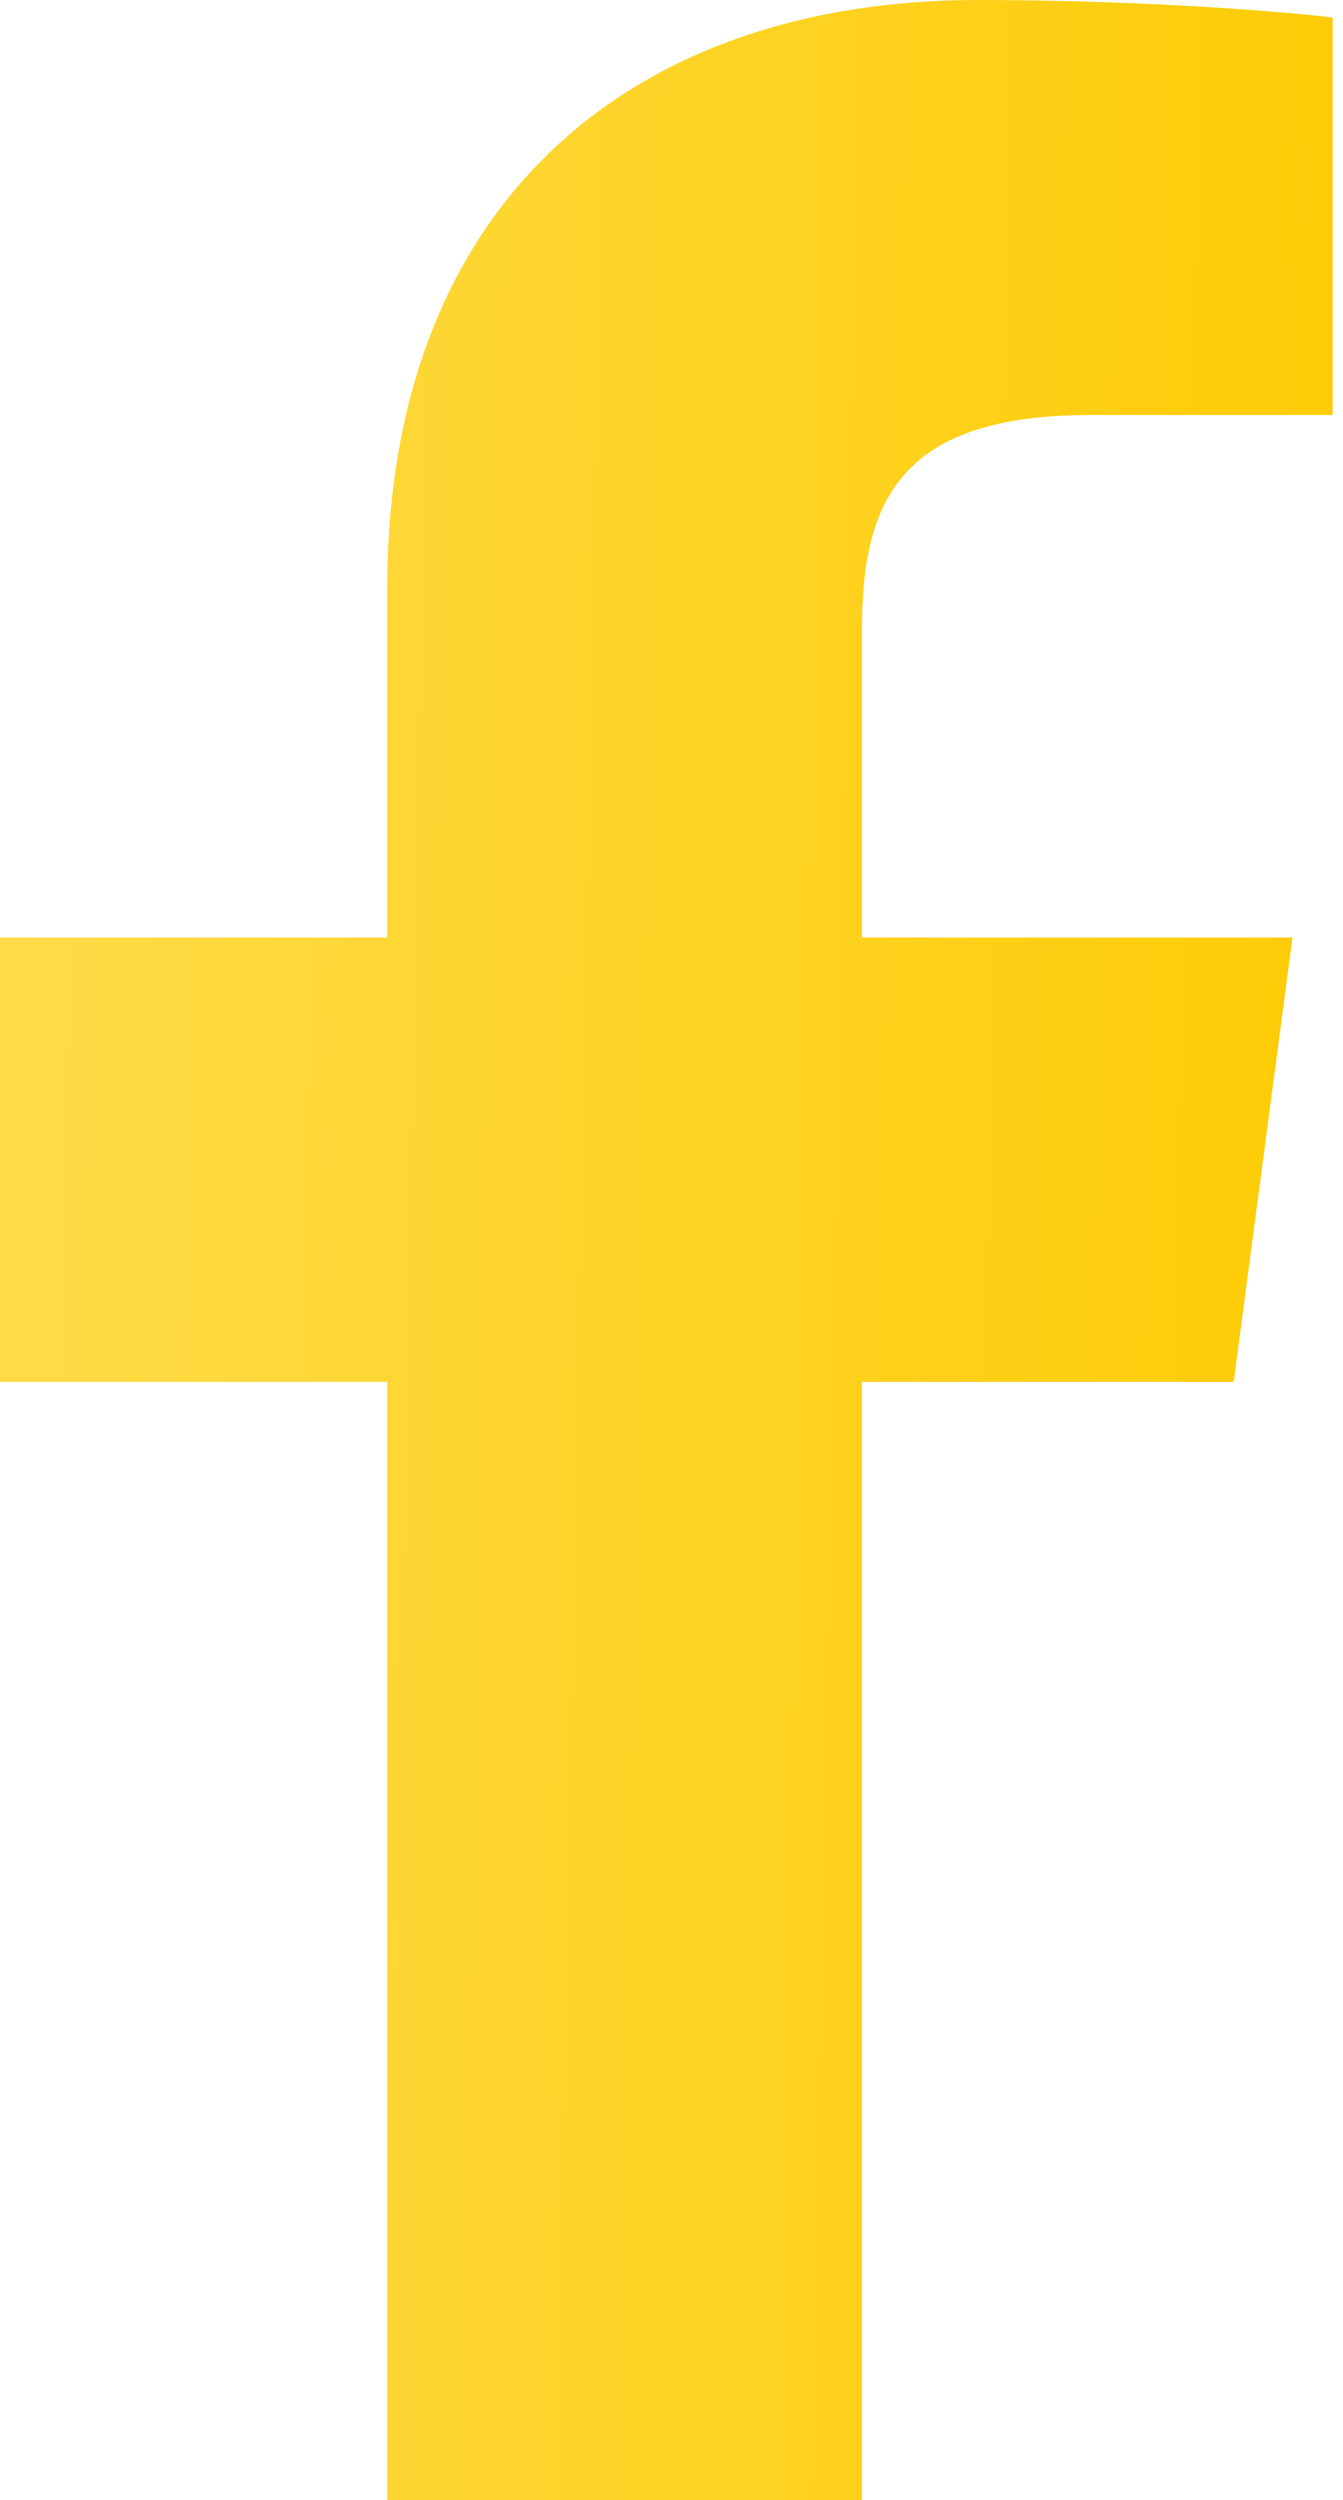 <svg width="43" height="80" viewBox="0 0 43 80" fill="none" xmlns="http://www.w3.org/2000/svg">
<g clip-path="url(#clip0_104_399)">
<path d="M34.883 13.281H42.667V0.562C41.333 0.391 36.7 0 31.317 0C20.083 0 12.4 6.625 12.4 18.797V30H0V44.219H12.4V80H27.6V44.219H39.5L41.383 30H27.6V20.203C27.583 16.094 28.767 13.281 34.883 13.281Z" fill="url(#paint0_linear_104_399)"/>
</g>
<defs>
<linearGradient id="paint0_linear_104_399" x1="1.394" y1="4.54055e-05" x2="42.652" y2="0.791" gradientUnits="userSpaceOnUse">
<stop stop-color="#FFDB47"/>
<stop offset="1" stop-color="#FDCC06"/>
</linearGradient>
<clipPath id="clip0_104_399">
<rect width="42.667" height="80" fill="white"/>
</clipPath>
</defs>
</svg>
